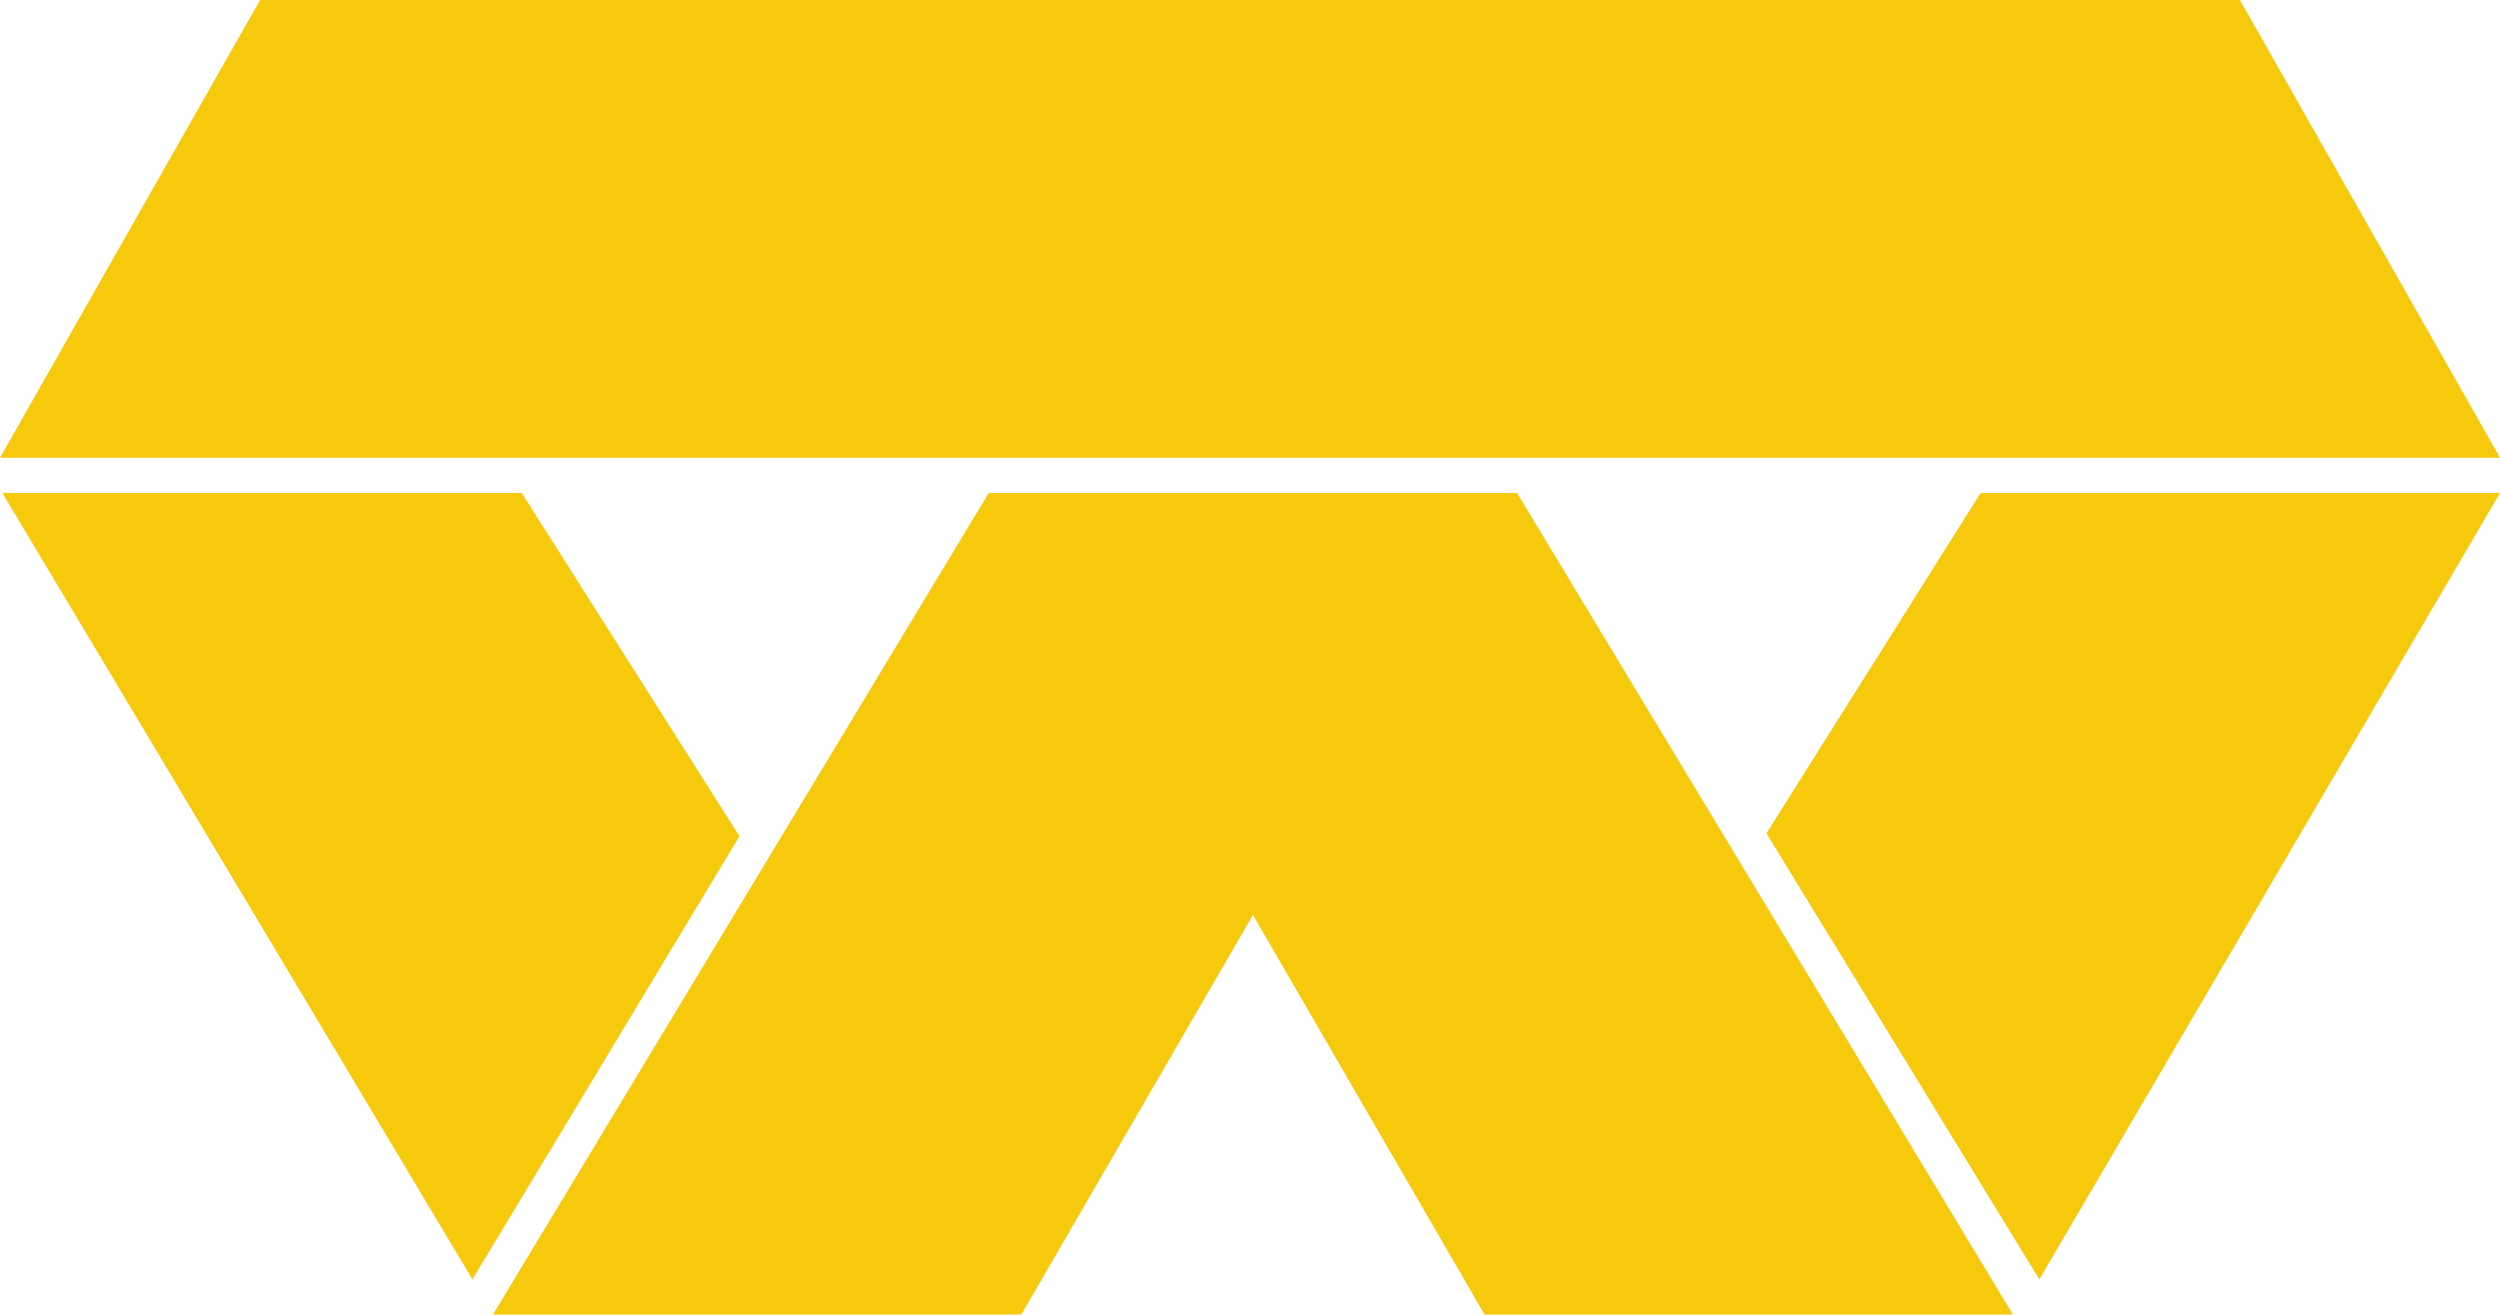 <svg fill="none" height="224" viewBox="0 0 426 224" width="426" xmlns="http://www.w3.org/2000/svg"><g fill="#f6c90c"><path clip-rule="evenodd" d="m80.5 218-80.098-134h44.25 44.25l37.098 58.5z" fill-rule="evenodd"/><path clip-rule="evenodd" d="m347.5 218 78.5-134h-88.5l-36.5 58z" fill-rule="evenodd"/><path d="m252.967 224-39.467-68.092-39.467 68.092h-90.033l84.483-140h90.017l84.5 140z"/><path d="m44.324 0-44.324 78h426l-44.324-78z"/></g></svg>
